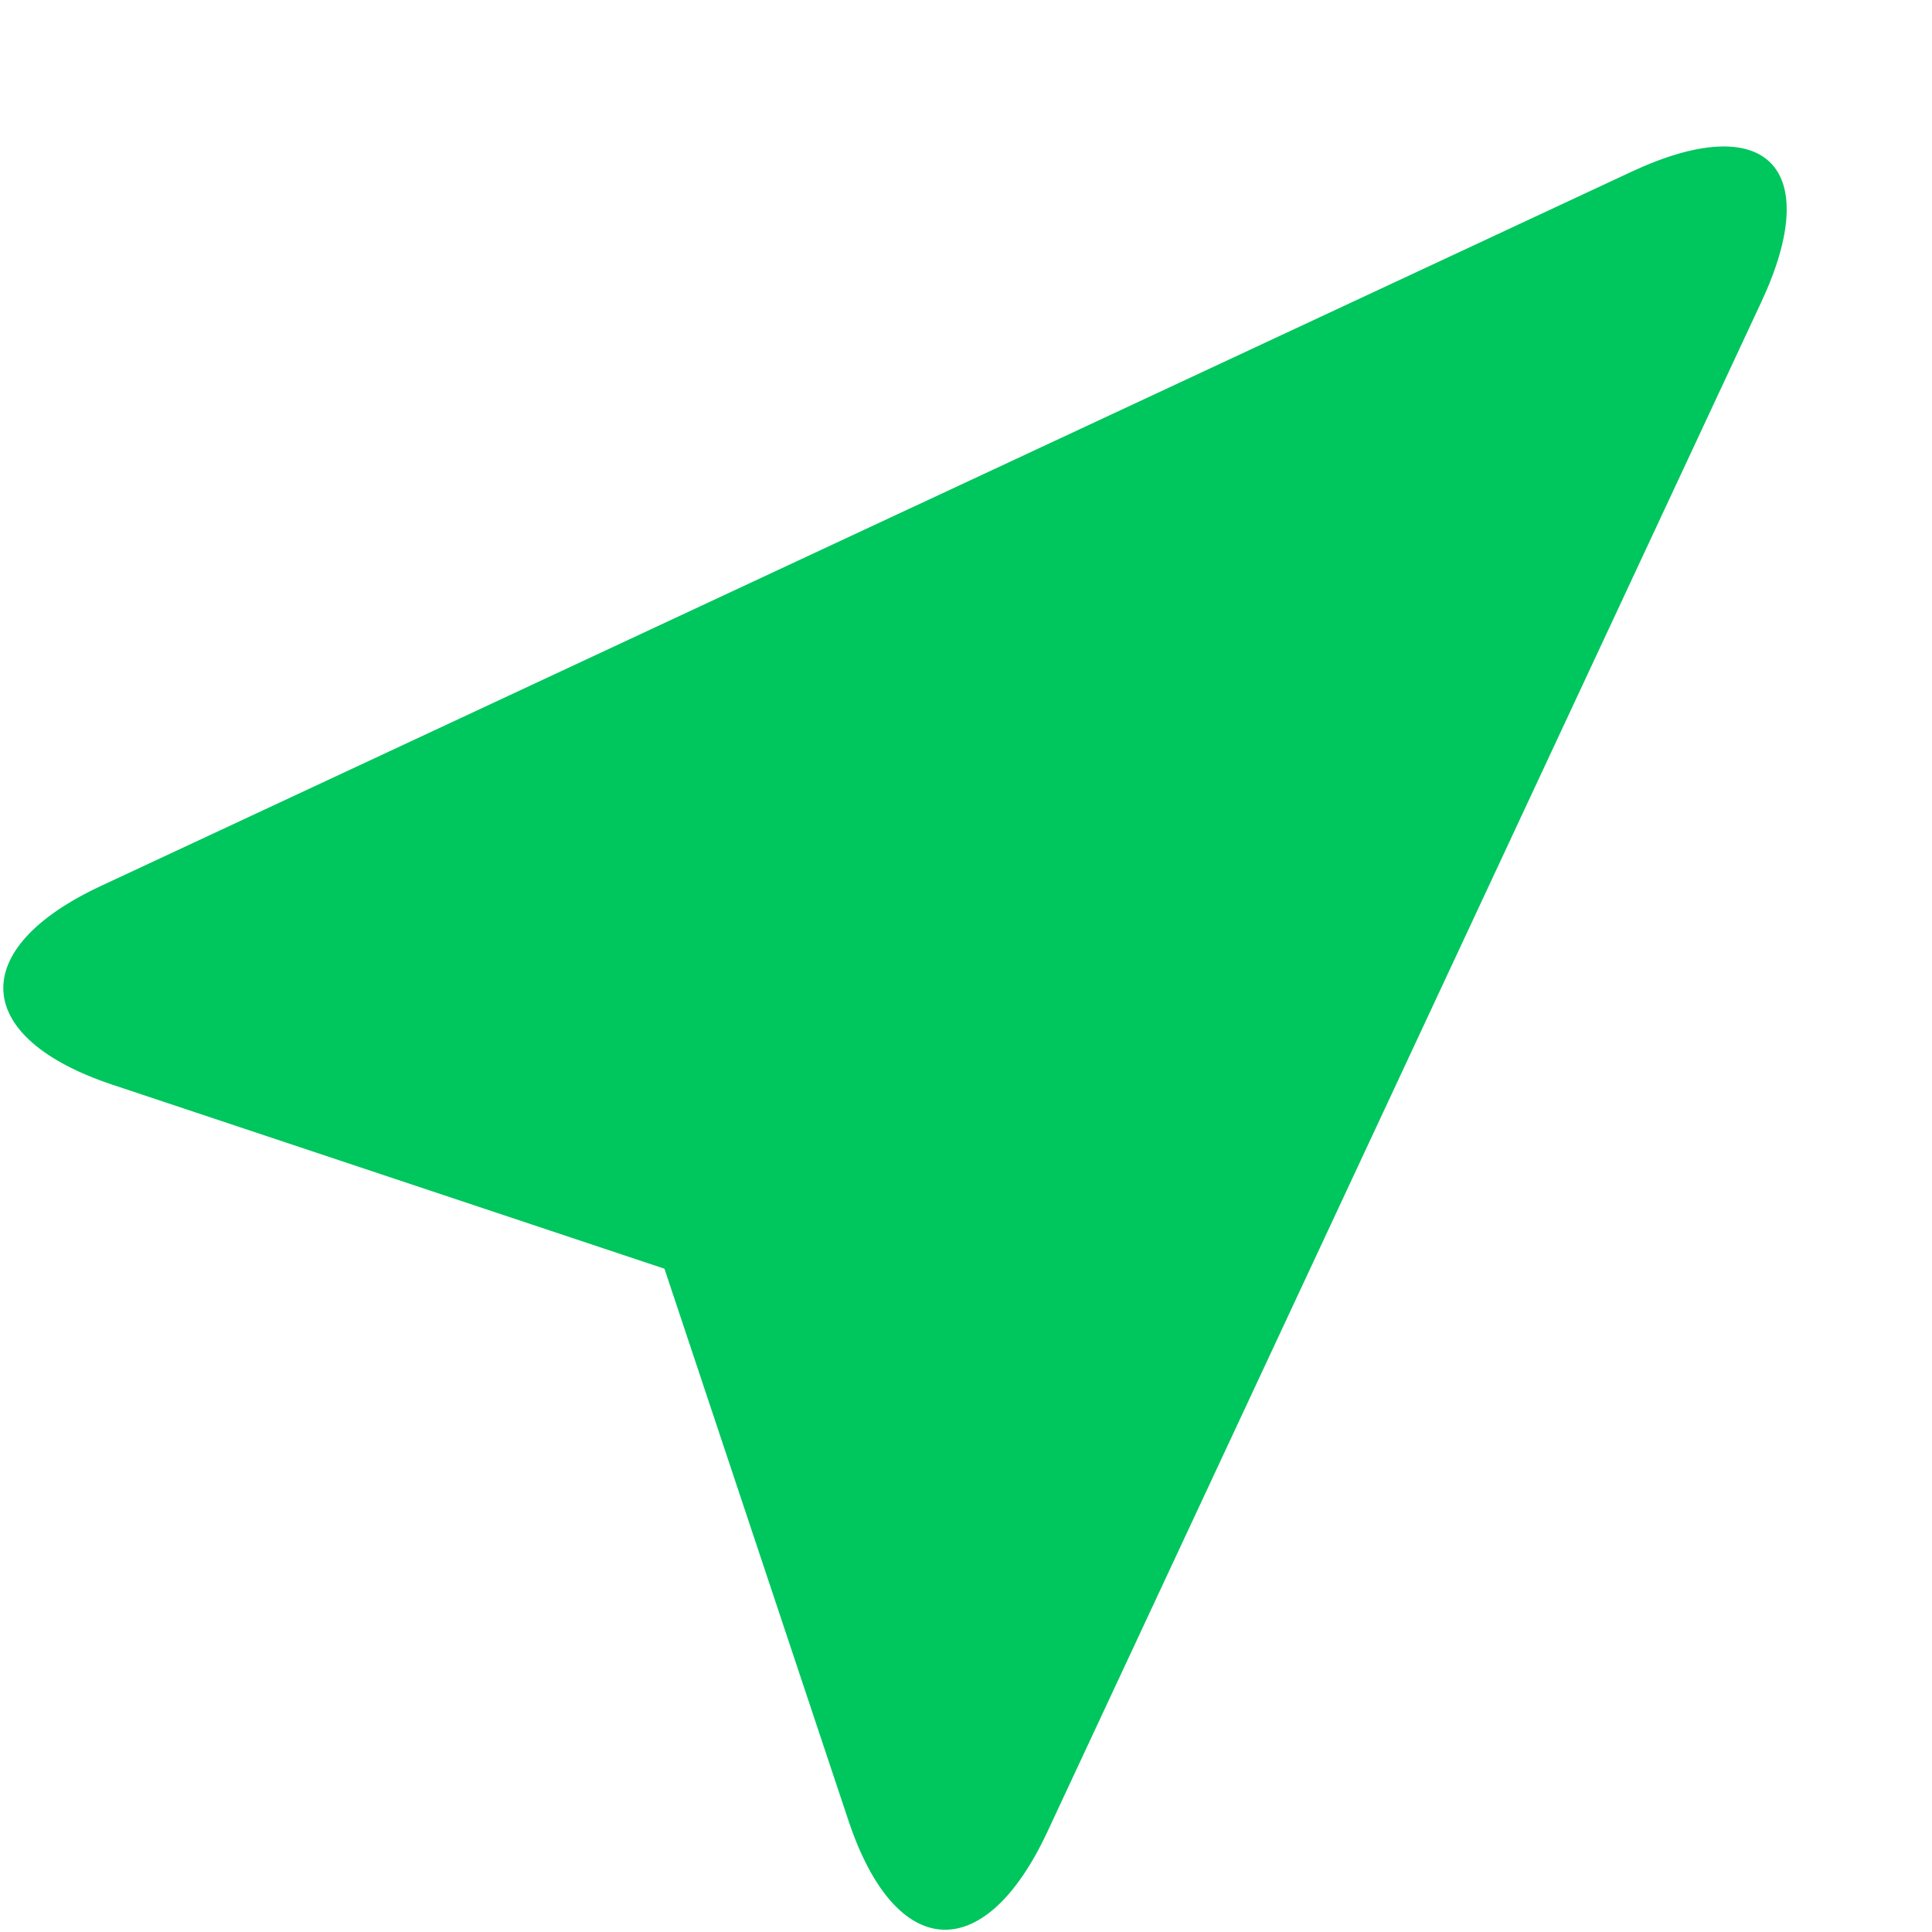 <svg width="13" height="13" viewBox="0 0 13 13" fill="none" xmlns="http://www.w3.org/2000/svg">
<path d="M5.709 12.25C6.025 13.199 6.624 13.233 7.047 12.327L11.852 2.031C12.275 1.124 11.883 0.733 10.977 1.156L0.68 5.961C-0.226 6.383 -0.192 6.983 0.757 7.299L4.471 8.537L5.709 12.25Z" fill="#00C65E"/>
</svg>
